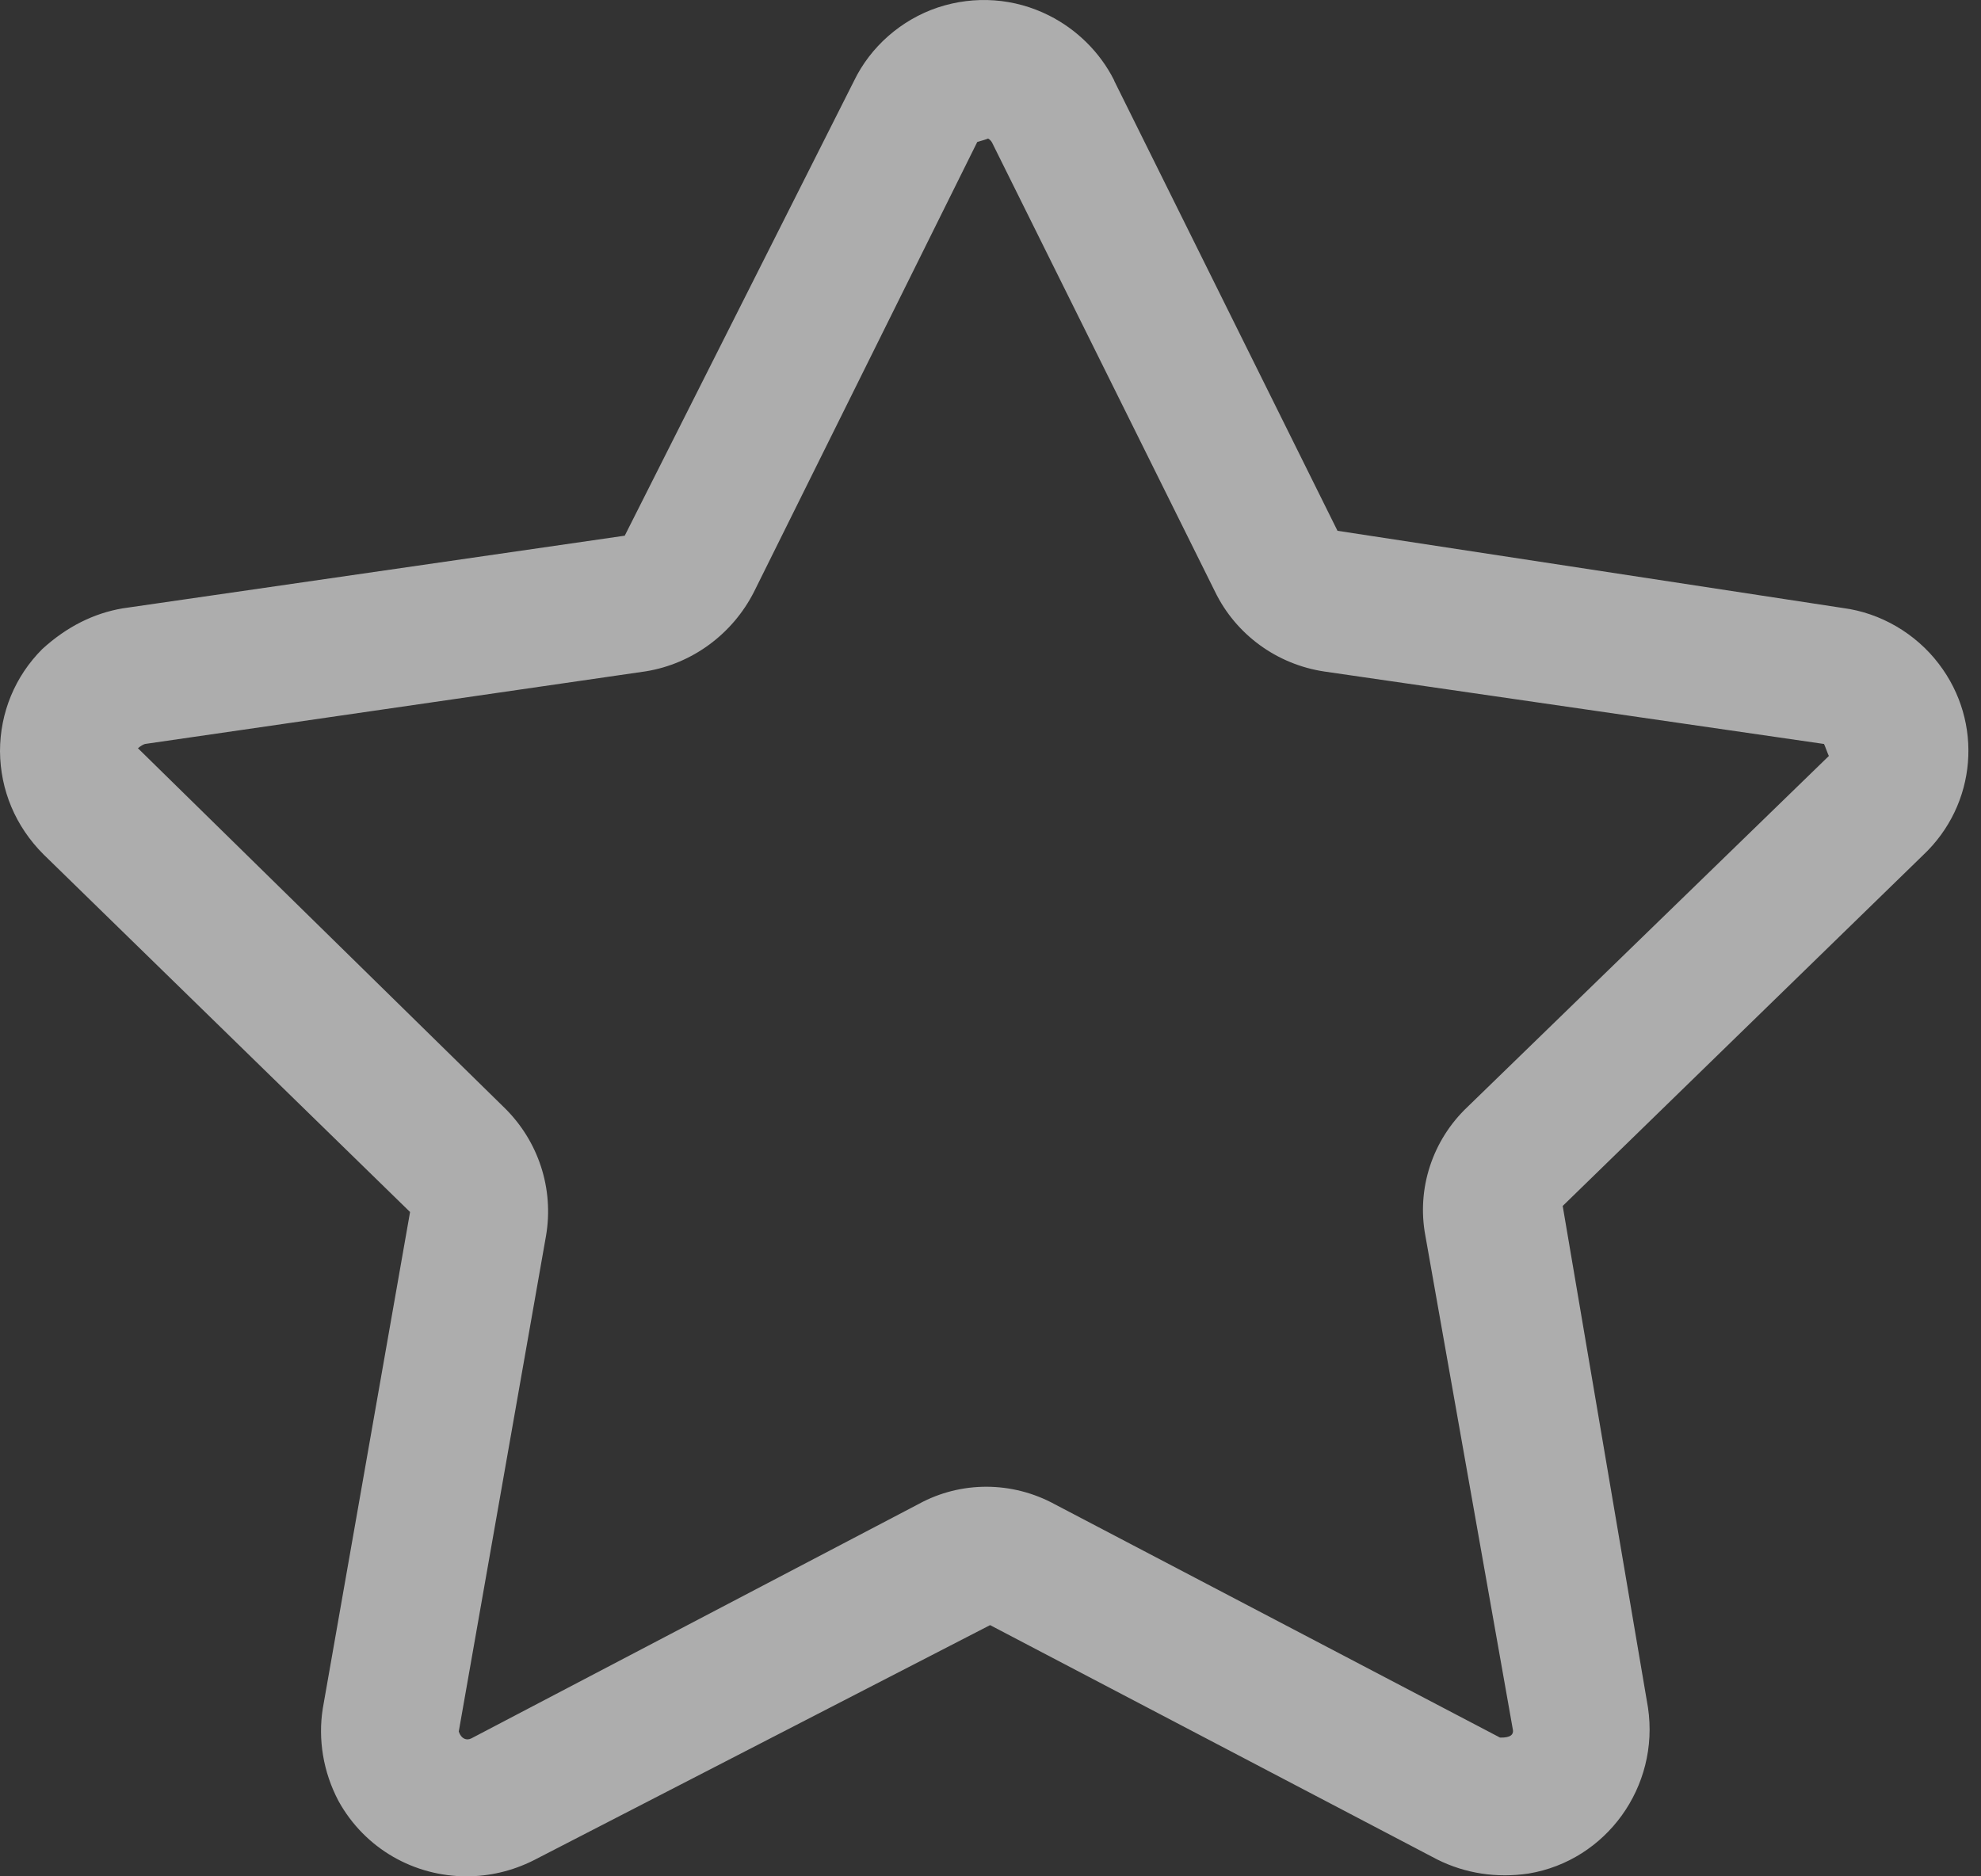 <?xml version="1.0" encoding="UTF-8"?>
<svg width="19px" height="18px" viewBox="0 0 19 18" version="1.1" xmlns="http://www.w3.org/2000/svg" xmlns:xlink="http://www.w3.org/1999/xlink">
    <rect x="0" y="0" width="19" height="18" fill="#333333" stroke="none"/>
    <title>shoucang</title>
    <g id="页面-1" stroke="none" stroke-width="1" fill="none" fill-rule="evenodd" opacity="0.6">
        <g id="kepler-market（主）" transform="translate(-384, -789)" fill="#FFFFFF">
            <g id="编组-7" transform="translate(360, 598)">
                <path d="M28.474,209 C27.977,209 27.502,208.739 27.247,208.278 C27.099,207.998 27.049,207.685 27.096,207.389 L27.933,202.627 L24.417,199.196 C24.148,198.927 24.003,198.579 24,198.208 C24,197.838 24.143,197.489 24.406,197.226 C24.642,197.011 24.9,196.883 25.177,196.836 L29.992,196.139 L32.19,191.778 C32.349,191.448 32.643,191.19 32.994,191.072 C33.351,190.954 33.73,190.982 34.062,191.149 C34.325,191.281 34.55,191.5 34.685,191.769 C34.685,191.772 34.688,191.775 34.688,191.778 L36.828,196.092 L41.678,196.833 C42.035,196.88 42.372,197.075 42.595,197.368 C43.026,197.931 42.96,198.719 42.444,199.204 L38.988,202.569 L39.806,207.381 C39.919,208.141 39.405,208.849 38.662,208.973 C38.357,209.019 38.053,208.973 37.784,208.838 L33.496,206.59 L29.119,208.846 C28.91,208.951 28.691,209 28.474,209 Z M33.477,192.329 C33.477,192.332 33.373,192.362 33.373,192.362 L31.232,196.677 C31.026,197.083 30.639,197.368 30.195,197.44 L25.391,198.137 C25.378,198.14 25.348,198.156 25.323,198.178 L28.836,201.625 C29.165,201.946 29.314,202.405 29.237,202.855 L28.4,207.611 C28.424,207.683 28.476,207.699 28.52,207.677 L32.813,205.427 C33.216,205.207 33.708,205.207 34.119,205.432 L38.387,207.669 C38.492,207.672 38.516,207.636 38.511,207.598 L37.671,202.855 C37.586,202.405 37.737,201.938 38.077,201.617 L41.541,198.252 C41.538,198.252 41.497,198.137 41.494,198.137 L36.702,197.442 C36.247,197.374 35.854,197.088 35.654,196.677 L33.516,192.37 C33.507,192.351 33.491,192.337 33.477,192.329 Z" id="shoucang"></path>
            </g>
        </g>
    </g>
</svg>